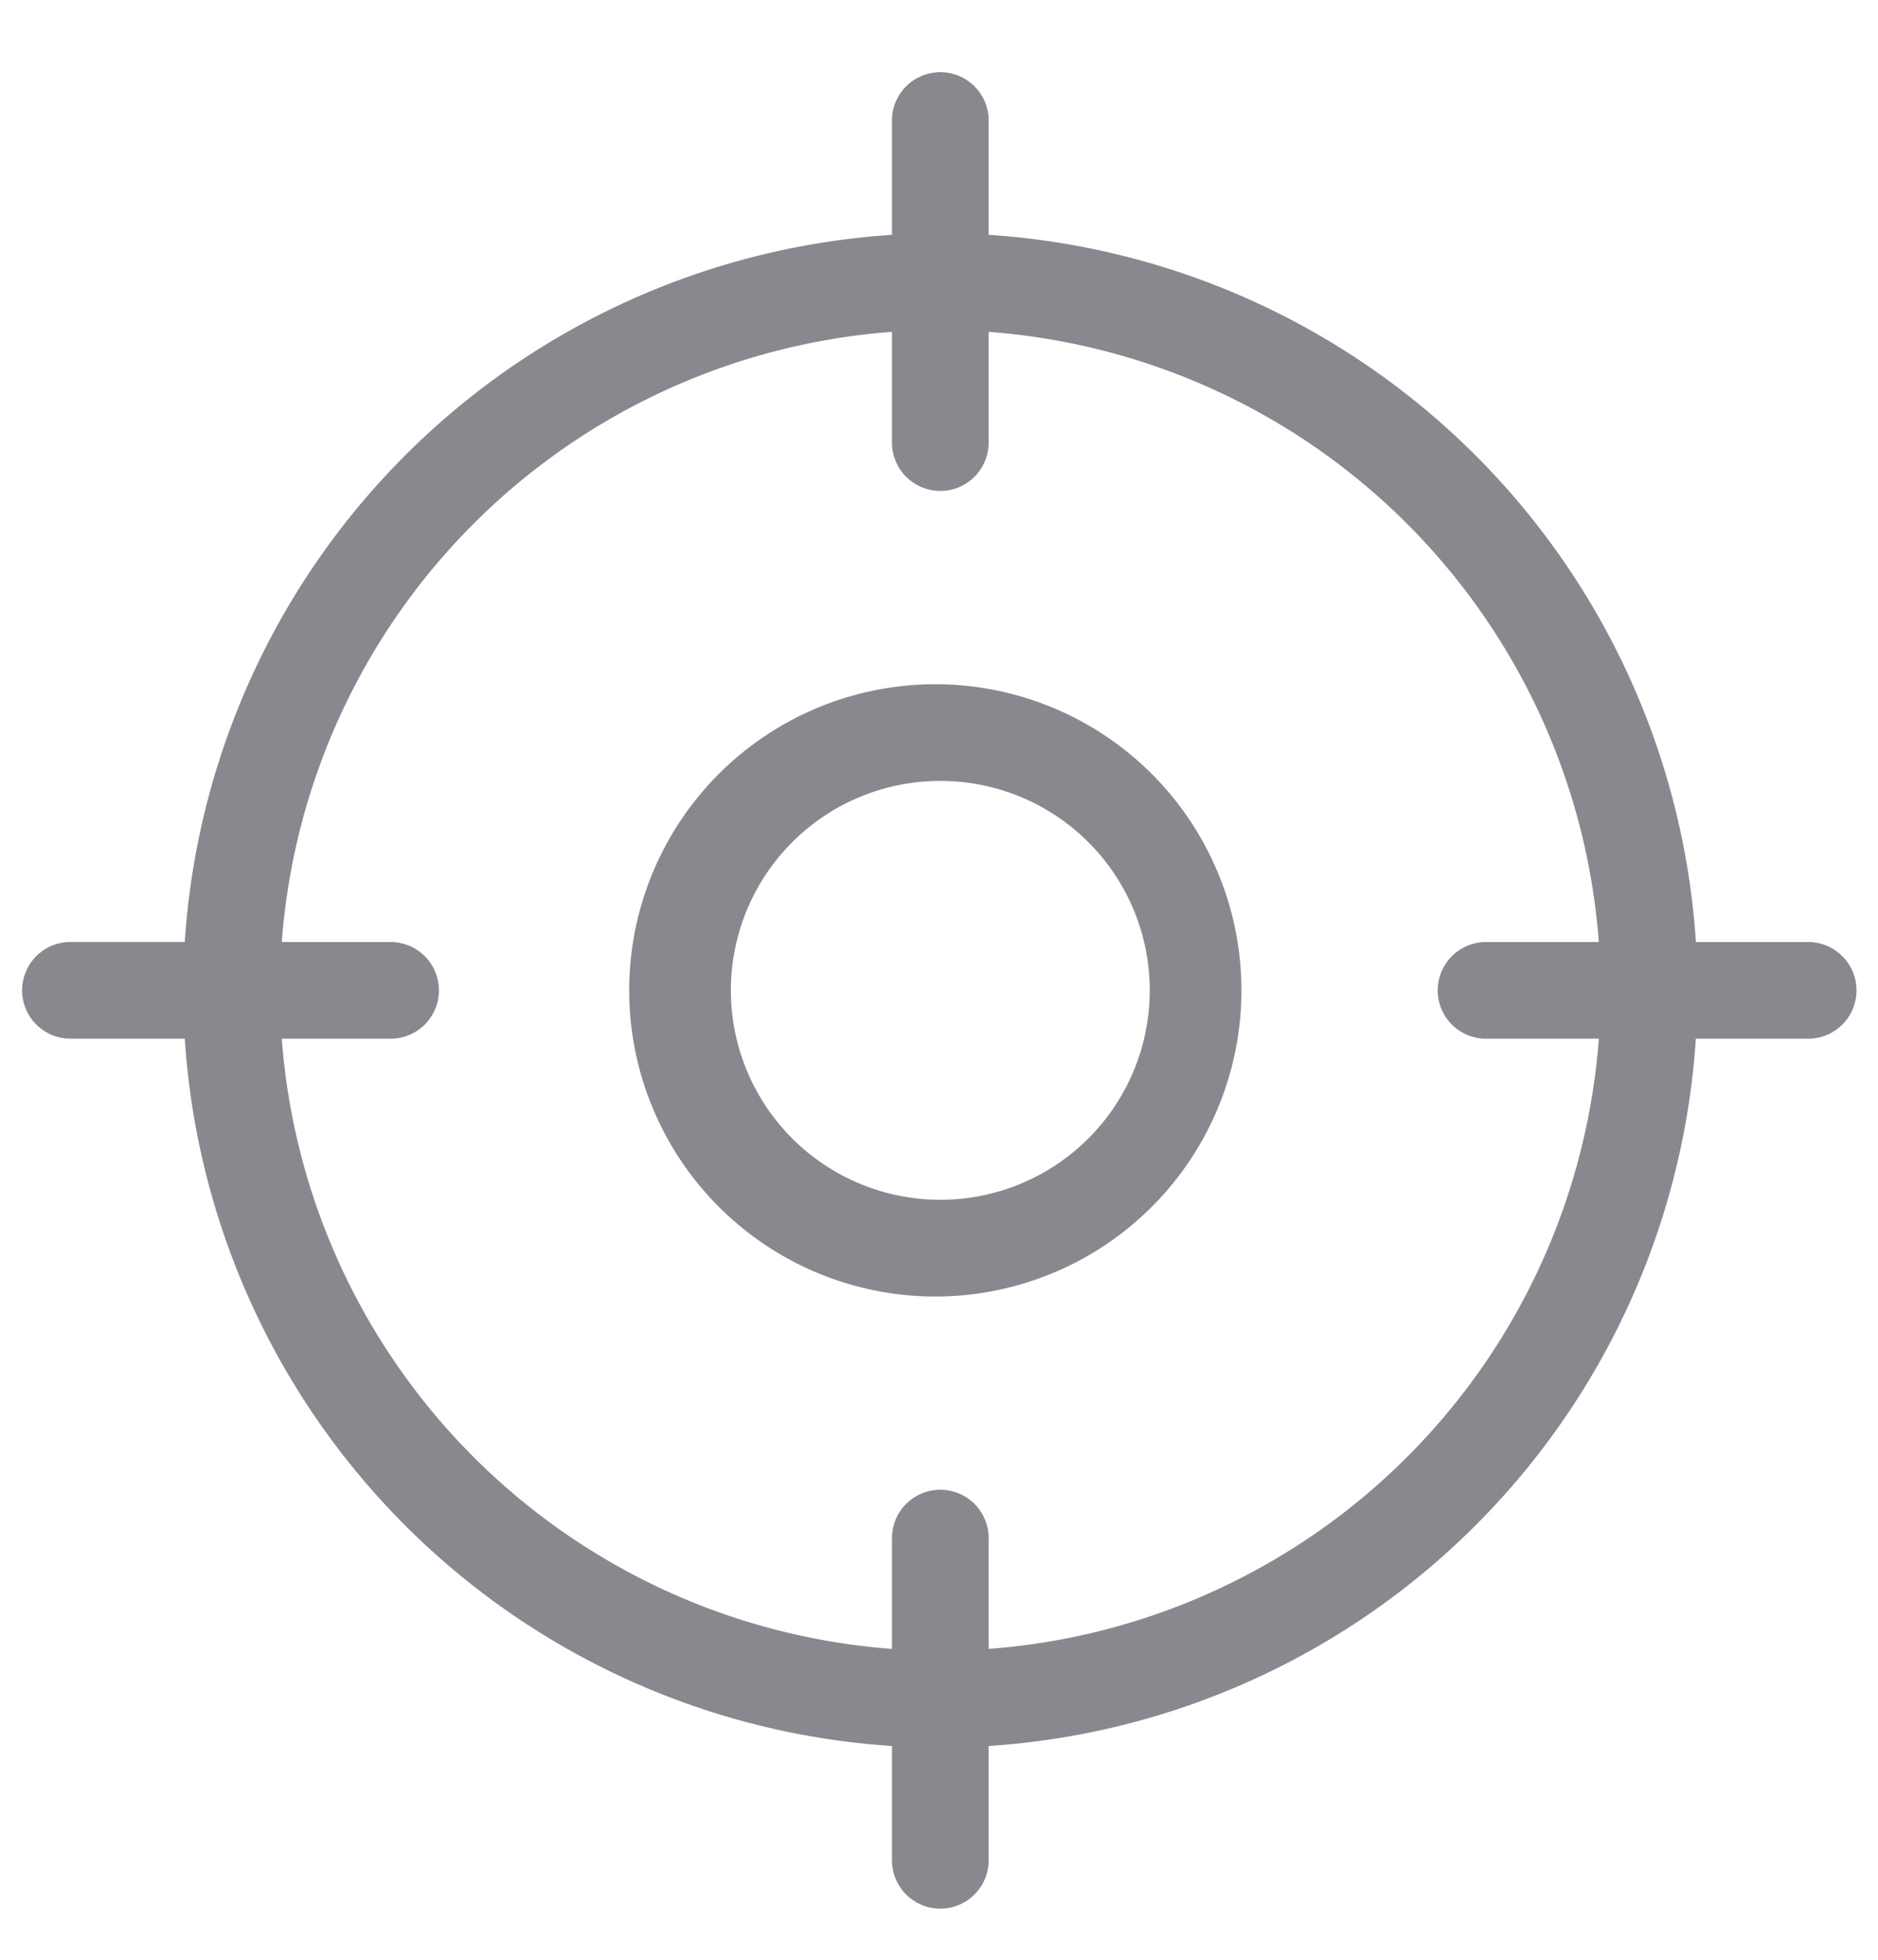 <svg xmlns="http://www.w3.org/2000/svg" width="23" height="24" fill="none"><path fill="#88888F" d="M22.17 11.537h-1.4a9.285 9.285 0 0 0-8.662-8.661v-1.4a.592.592 0 1 0-1.184 0v1.4a9.285 9.285 0 0 0-8.661 8.66h-1.4a.592.592 0 1 0 0 1.184h1.4a9.285 9.285 0 0 0 8.661 8.662v1.4a.592.592 0 0 0 1.184 0v-1.4a9.285 9.285 0 0 0 8.661-8.662h1.4a.592.592 0 0 0 0-1.183Zm-10.062 8.656v-1.357a.592.592 0 1 0-1.184 0v1.357a8.098 8.098 0 0 1-7.473-7.473h1.357a.592.592 0 0 0 0-1.183H3.451a8.098 8.098 0 0 1 7.473-7.473V5.42a.592.592 0 0 0 1.184 0V4.064a8.098 8.098 0 0 1 7.473 7.473h-1.357a.592.592 0 1 0 0 1.183h1.357a8.097 8.097 0 0 1-7.473 7.473ZM11.516 8.38a3.749 3.749 0 1 0 0 7.497 3.749 3.749 0 0 0 0-7.497Zm0 6.313a2.565 2.565 0 1 1 0-5.13 2.565 2.565 0 0 1 0 5.13Z"/></svg>